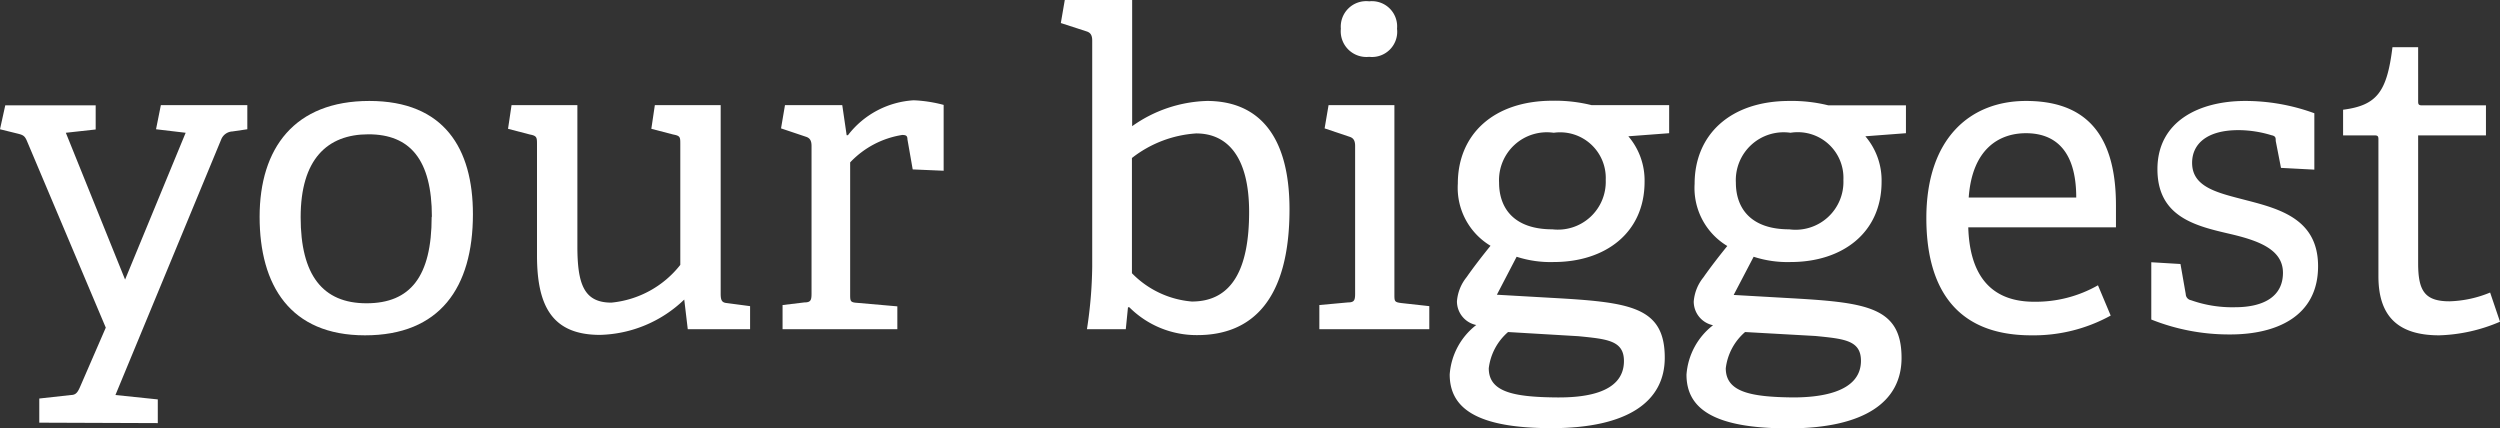 <svg id="Layer_2" data-name="Layer 2" xmlns="http://www.w3.org/2000/svg" viewBox="0 0 113.92 19.51"><rect x="0" y="0" width="113.92" height="19.51" fill="#333333" stroke="none"/><defs><style>.cls-1{fill:#fff;}</style></defs><title>Artboard 1</title><path class="cls-1" d="M1.79,19.26v-1.1L3.23,18c.24,0,.32-.14.44-.42l1.15-2.65L1.23,6.43c-.1-.24-.18-.28-.42-.34L0,5.89.24,4.8H4.36v1.1L3,6.05,5.7,12.74,8.46,6.05,7.11,5.89l.22-1.1h3.94v1.1l-.68.1a.58.58,0,0,0-.5.34L5.26,18l1.93.2v1.08Z"/><path class="cls-1" d="M11.83,9.88c0-3.13,1.59-5.28,5-5.28s4.72,2.17,4.72,5.16c0,3.35-1.51,5.52-4.92,5.52S11.83,13,11.83,9.88Zm7.85,0c0-2.61-1-3.76-2.89-3.76S13.7,7.27,13.7,9.9s1,3.92,3,3.92S19.67,12.6,19.67,9.88Z"/><path class="cls-1" d="M31.34,15l-.16-1.35,0,0a5.73,5.73,0,0,1-3.84,1.61c-2.19,0-2.87-1.33-2.87-3.62V6.59c0-.32,0-.4-.32-.46l-1-.26.16-1.08h3v6.43c0,1.73.3,2.57,1.55,2.57A4.55,4.55,0,0,0,31,12.07V6.57c0-.32,0-.38-.32-.44l-1-.26.16-1.08h3v8.6c0,.3.06.4.28.42l1.06.14V15Z"/><path class="cls-1" d="M35.66,15v-1.1l1-.12c.28,0,.32-.1.32-.4V6.65c0-.22-.06-.36-.26-.42l-1.13-.38.18-1.06h2.61l.2,1.37.06,0a4.08,4.08,0,0,1,3-1.59A6.27,6.27,0,0,1,43,4.78v3l-1.41-.06-.24-1.37c0-.16-.06-.2-.24-.2a4.15,4.15,0,0,0-2.37,1.25v6c0,.32,0,.38.32.4l1.83.16V15Z"/><path class="cls-1" d="M49.53,15a19.83,19.83,0,0,0,.24-2.85V1.85c0-.22-.06-.36-.26-.42l-1.17-.38L48.52,0h3.07V5.75A6.17,6.17,0,0,1,55,4.6c2.23,0,3.76,1.43,3.76,4.94,0,4.1-1.69,5.73-4.2,5.73A4.33,4.33,0,0,1,51.46,14l-.06,0-.1,1Zm2.05-2.55a4.31,4.31,0,0,0,2.73,1.29c1.87,0,2.61-1.55,2.61-4.08s-1-3.58-2.41-3.58a5.3,5.3,0,0,0-2.93,1.12Z"/><path class="cls-1" d="M60.12,15v-1.1l1.31-.12c.28,0,.32-.1.32-.4V6.65c0-.22-.06-.36-.26-.42l-1.13-.38.18-1.06h3v8.62c0,.32,0,.36.32.4l1.27.14V15ZM62.39,2.59A1.17,1.17,0,0,1,61.1,1.31,1.16,1.16,0,0,1,62.39.06a1.15,1.15,0,0,1,1.27,1.25A1.15,1.15,0,0,1,62.39,2.59Z"/><path class="cls-1" d="M74.2,6.21a3.09,3.09,0,0,1,.74,2.07c0,2.35-1.81,3.66-4.14,3.66a5,5,0,0,1-1.69-.24l-.9,1.73,2.45.14c3.58.2,5.2.38,5.2,2.73,0,2-1.69,3.21-5.16,3.21s-4.64-.94-4.64-2.45a3.13,3.13,0,0,1,1.21-2.25,1.1,1.1,0,0,1-.88-1.08,2,2,0,0,1,.44-1.1c.32-.46.74-1,1.09-1.43a3.08,3.08,0,0,1-1.49-2.83c0-2.23,1.61-3.78,4.32-3.78a6.91,6.91,0,0,1,1.77.2h3.54V6.07Zm-5.48,8.92a2.59,2.59,0,0,0-.88,1.65c0,1.08,1.12,1.31,3.07,1.33C72,18.12,74,18,74,16.45c0-.94-.78-1-2.07-1.13ZM70.8,6.05a2.18,2.18,0,0,0-2.49,2.27c0,1.17.68,2.13,2.43,2.13A2.18,2.18,0,0,0,73.17,8.2,2.08,2.08,0,0,0,70.8,6.05Z"/><path class="cls-1" d="M85,6.21a3.09,3.09,0,0,1,.74,2.07c0,2.35-1.81,3.66-4.14,3.66a5,5,0,0,1-1.69-.24L79,13.44l2.45.14c3.58.2,5.2.38,5.2,2.73,0,2-1.69,3.21-5.16,3.21s-4.64-.94-4.64-2.45a3.13,3.13,0,0,1,1.21-2.25,1.1,1.1,0,0,1-.88-1.08,2,2,0,0,1,.44-1.1c.32-.46.74-1,1.09-1.43a3.08,3.08,0,0,1-1.49-2.83c0-2.23,1.61-3.78,4.32-3.78a6.91,6.91,0,0,1,1.77.2h3.54V6.07Zm-5.48,8.92a2.59,2.59,0,0,0-.88,1.65c0,1.08,1.12,1.31,3.07,1.33,1.06,0,3.09-.16,3.09-1.67,0-.94-.78-1-2.07-1.13Zm2.07-9.08A2.18,2.18,0,0,0,79.1,8.32c0,1.17.68,2.13,2.43,2.13A2.18,2.18,0,0,0,84,8.2,2.08,2.08,0,0,0,81.59,6.05Z"/><path class="cls-1" d="M96.18,14.38a7.28,7.28,0,0,1-3.62.9c-3.6,0-4.78-2.37-4.78-5.34,0-3.64,2-5.34,4.54-5.34s4.1,1.31,4.1,4.76c0,.26,0,.66,0,1H89.69c.06,2,.88,3.39,3,3.39A5.73,5.73,0,0,0,95.6,13ZM94.61,9c0-2.27-1.08-2.93-2.29-2.93S89.87,6.77,89.71,9Z"/><path class="cls-1" d="M103.94,7.65l-.24-1.23c0-.14,0-.22-.2-.26A5.17,5.17,0,0,0,102,5.93c-1.45,0-2.11.64-2.11,1.49,0,1.13,1.19,1.37,2.49,1.71,1.55.4,3.25.88,3.25,3,0,2.31-1.93,3.11-4,3.11a9.54,9.54,0,0,1-3.6-.68V11.95l1.33.08.24,1.37a.29.29,0,0,0,.24.28,5.61,5.61,0,0,0,2,.32c1.33,0,2.19-.5,2.19-1.57s-1.13-1.47-2.41-1.77c-1.55-.36-3.31-.76-3.31-2.95s1.91-3.11,4-3.11a9.18,9.18,0,0,1,3.15.56V7.73Z"/><path class="cls-1" d="M113.92,14.66a7.53,7.53,0,0,1-2.77.62c-1.91,0-2.77-.9-2.77-2.69V6.37c0-.12,0-.2-.16-.2h-1.45V5c1.55-.2,2-.82,2.25-2.85h1.17V4.6c0,.12,0,.2.16.2h2.93V6.17h-3.09V12c0,1.25.3,1.73,1.43,1.73a5.21,5.21,0,0,0,1.85-.4Z"/></svg>
